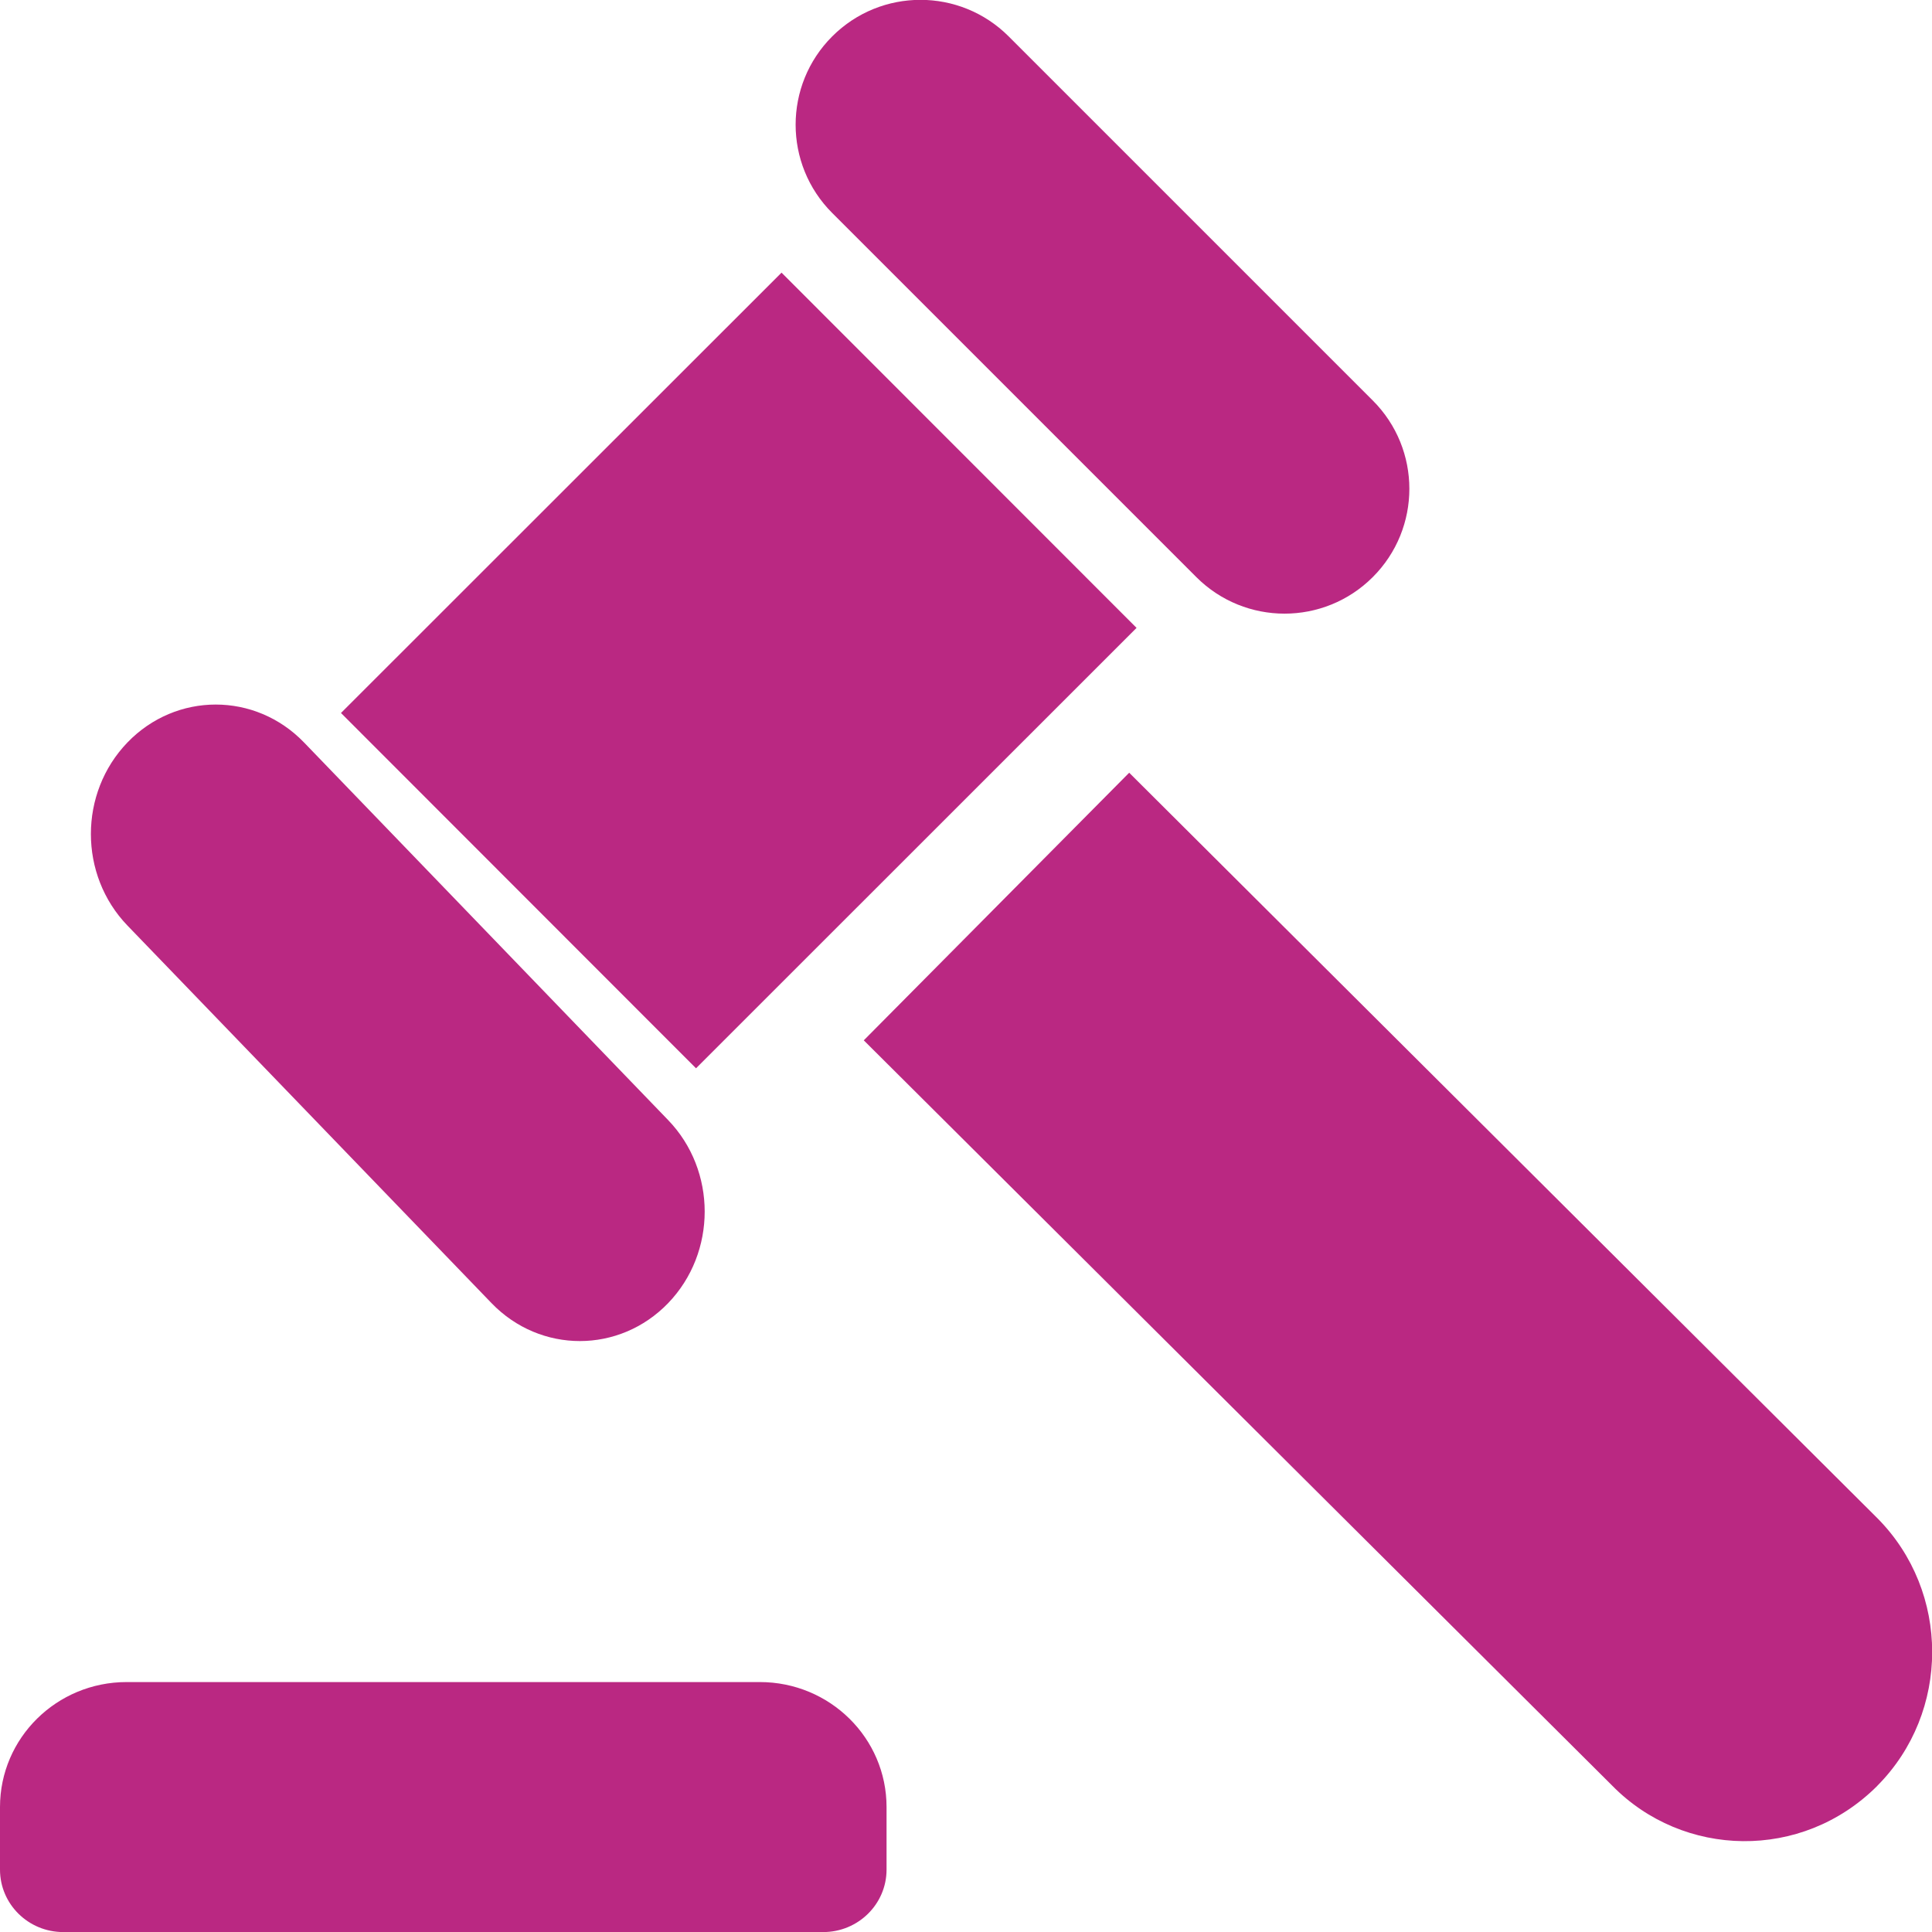 <svg xmlns="http://www.w3.org/2000/svg" fill="none" viewBox="5 6.67 28.33 28.33">
<path fill-rule="evenodd" clip-rule="evenodd" d="M17.203 7.204C17.918 6.489 19.076 6.489 19.791 7.204L25.13 12.543C25.845 13.258 25.845 14.417 25.13 15.132C24.415 15.847 23.257 15.847 22.542 15.132L17.203 9.793C16.488 9.078 16.488 7.919 17.203 7.204ZM6.857 31.335H16.142C17.168 31.335 18 32.155 18 33.168V34.085C18 34.591 17.584 35.001 17.071 35.001H5.928C5.415 35.001 5 34.591 5 34.085V33.168C5 32.155 5.831 31.335 6.857 31.335ZM9.458 17.557C8.743 16.816 7.584 16.816 6.869 17.557C6.154 18.299 6.154 19.5 6.869 20.242L12.208 25.779C12.923 26.52 14.082 26.52 14.797 25.779C15.512 25.037 15.512 23.835 14.797 23.094L9.458 17.557ZM16.46 10.668L21.666 15.877L15.206 22.335L10 17.125L16.46 10.668ZM32.53 28.933L21.558 18.001L17.666 21.925L28.641 32.854C29.679 33.913 31.418 33.963 32.524 32.861L32.53 32.854C33.6 31.776 33.6 30.012 32.53 28.933Z" fill="#BA2882"/>
</svg>
